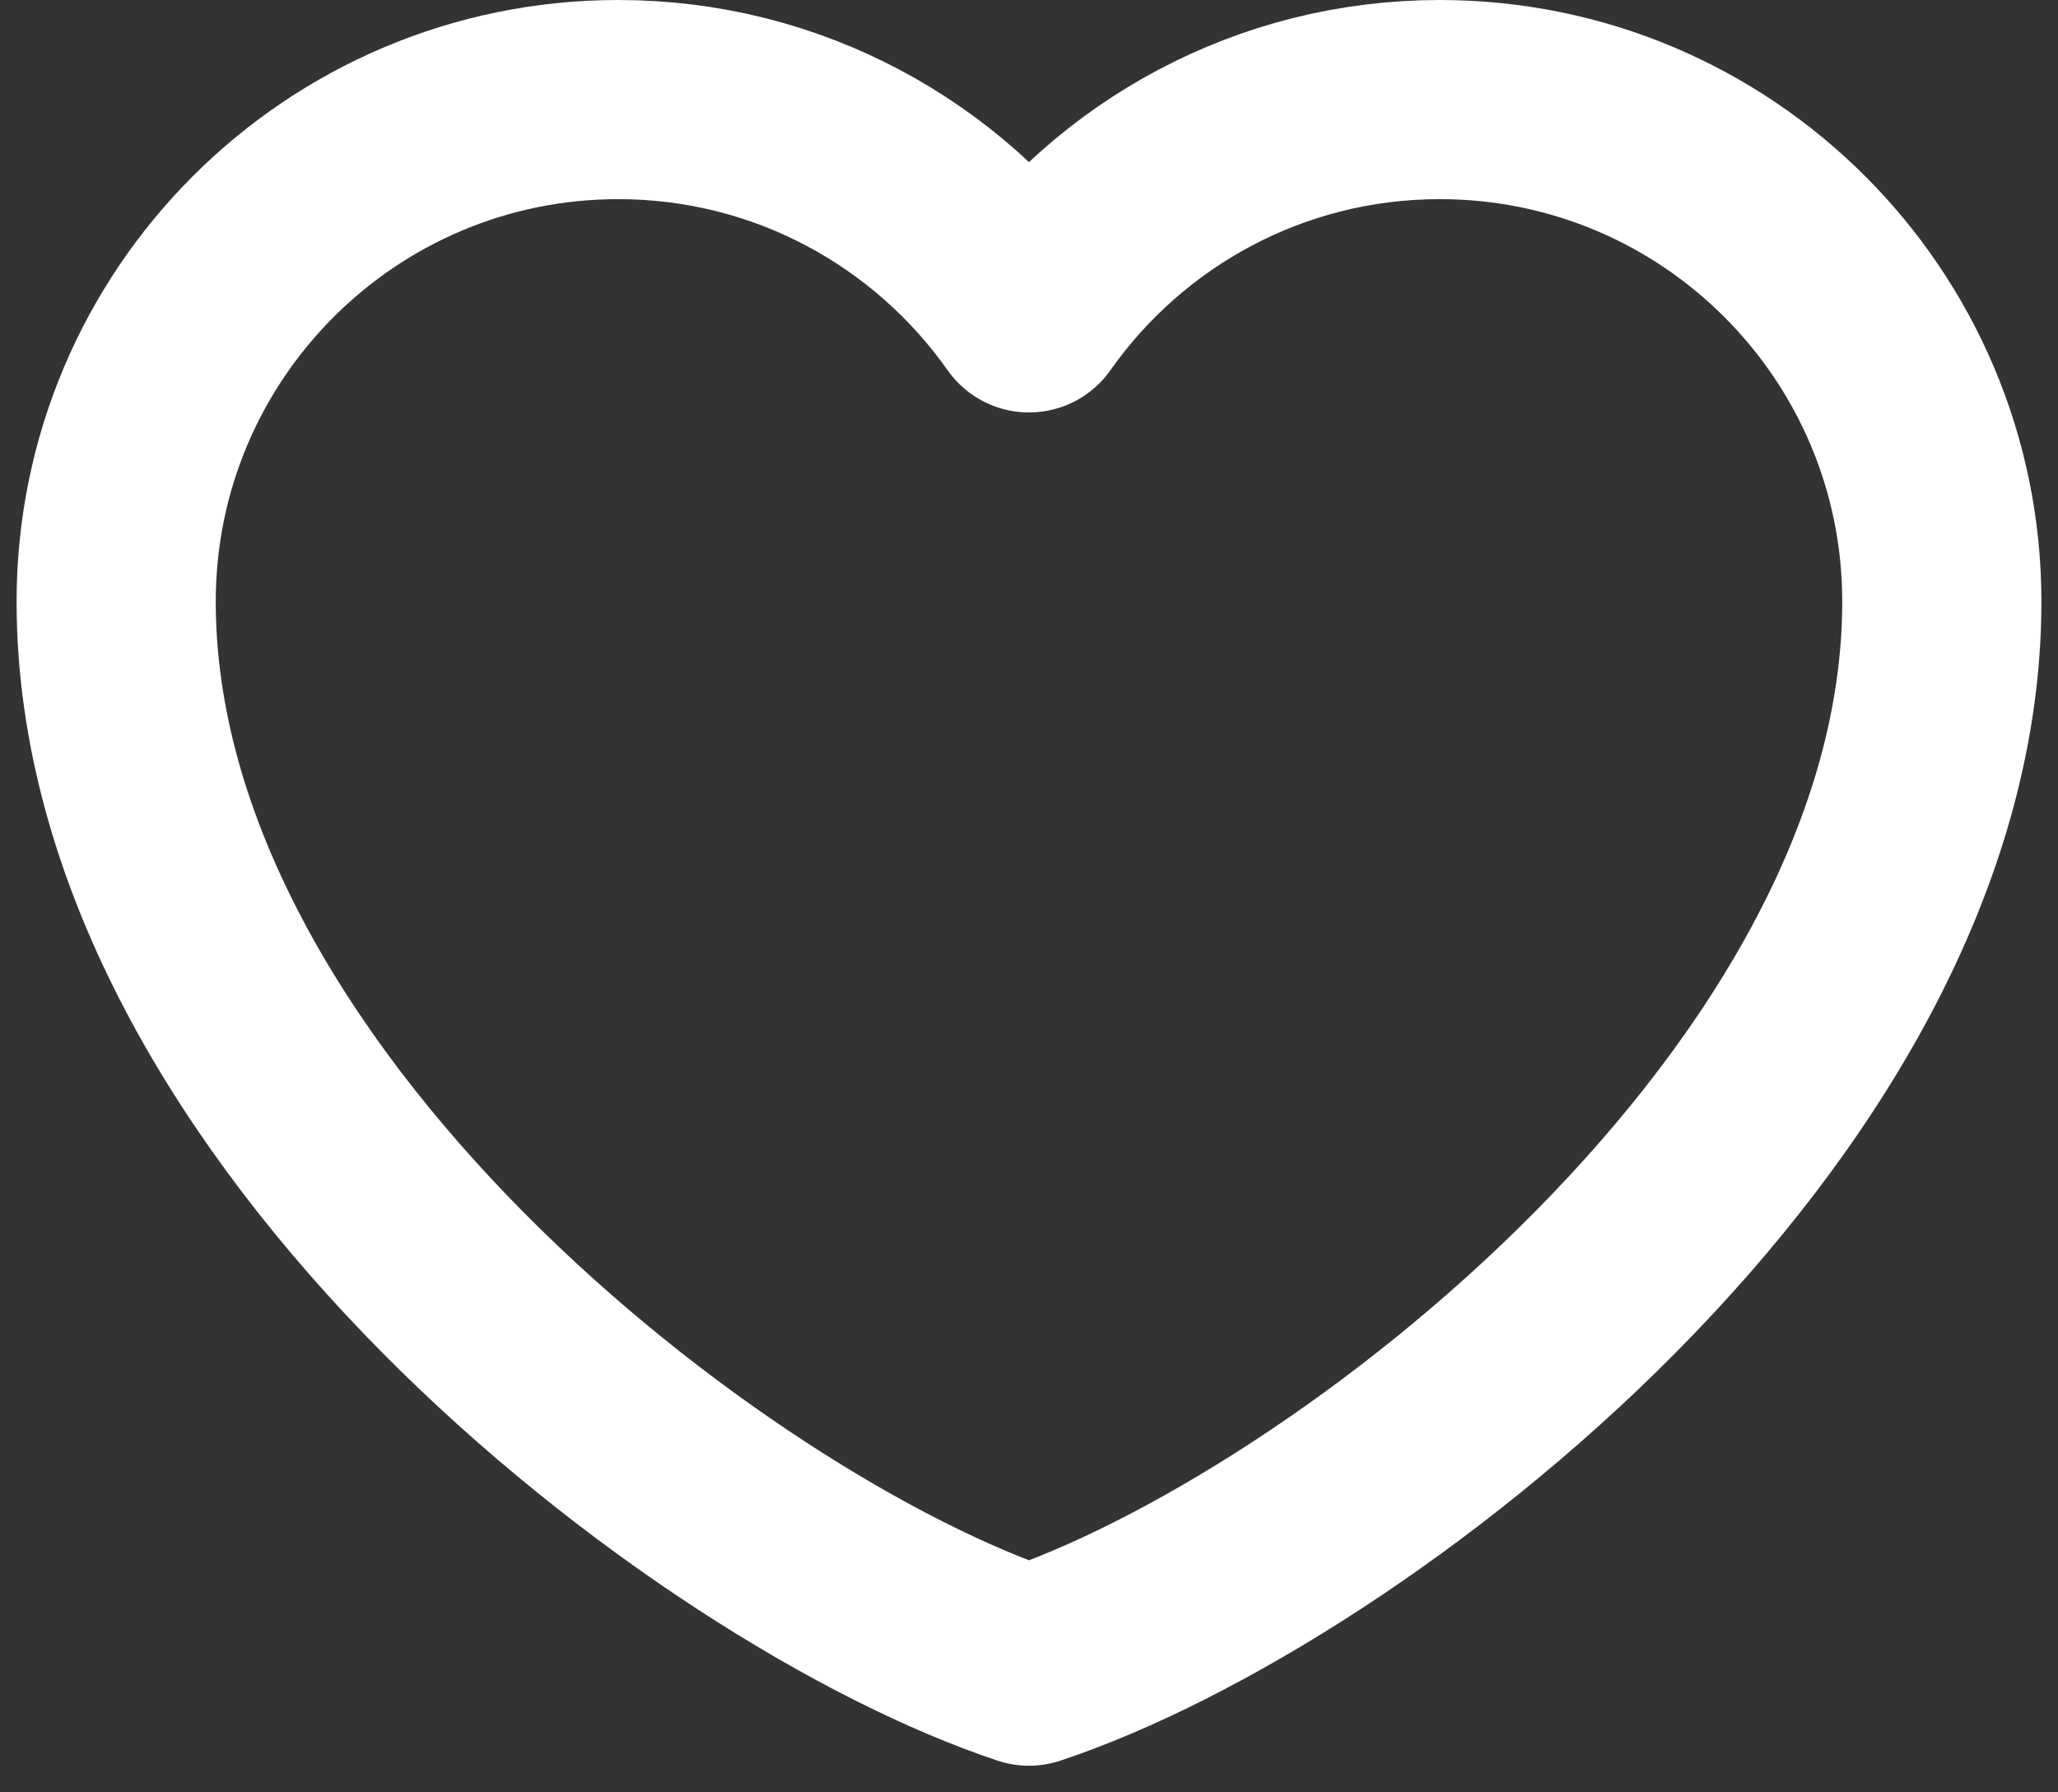 <svg width="31" height="27" viewBox="0 0 31 27" fill="none" xmlns="http://www.w3.org/2000/svg">
<rect x="0" y="0" width="31" height="27" fill="#333333" stroke="none"/>
<path d="M9.312 1.5C5.136 1.5 1.75 4.886 1.75 9.062C1.75 16.625 10.688 23.5 15.5 25.099C20.312 23.5 29.25 16.625 29.25 9.062C29.25 4.886 25.864 1.5 21.688 1.5C19.13 1.5 16.869 2.77 15.5 4.713C14.131 2.77 11.87 1.5 9.312 1.5Z" stroke="white" stroke-width="3" stroke-linecap="round" stroke-linejoin="round"/>
</svg>

